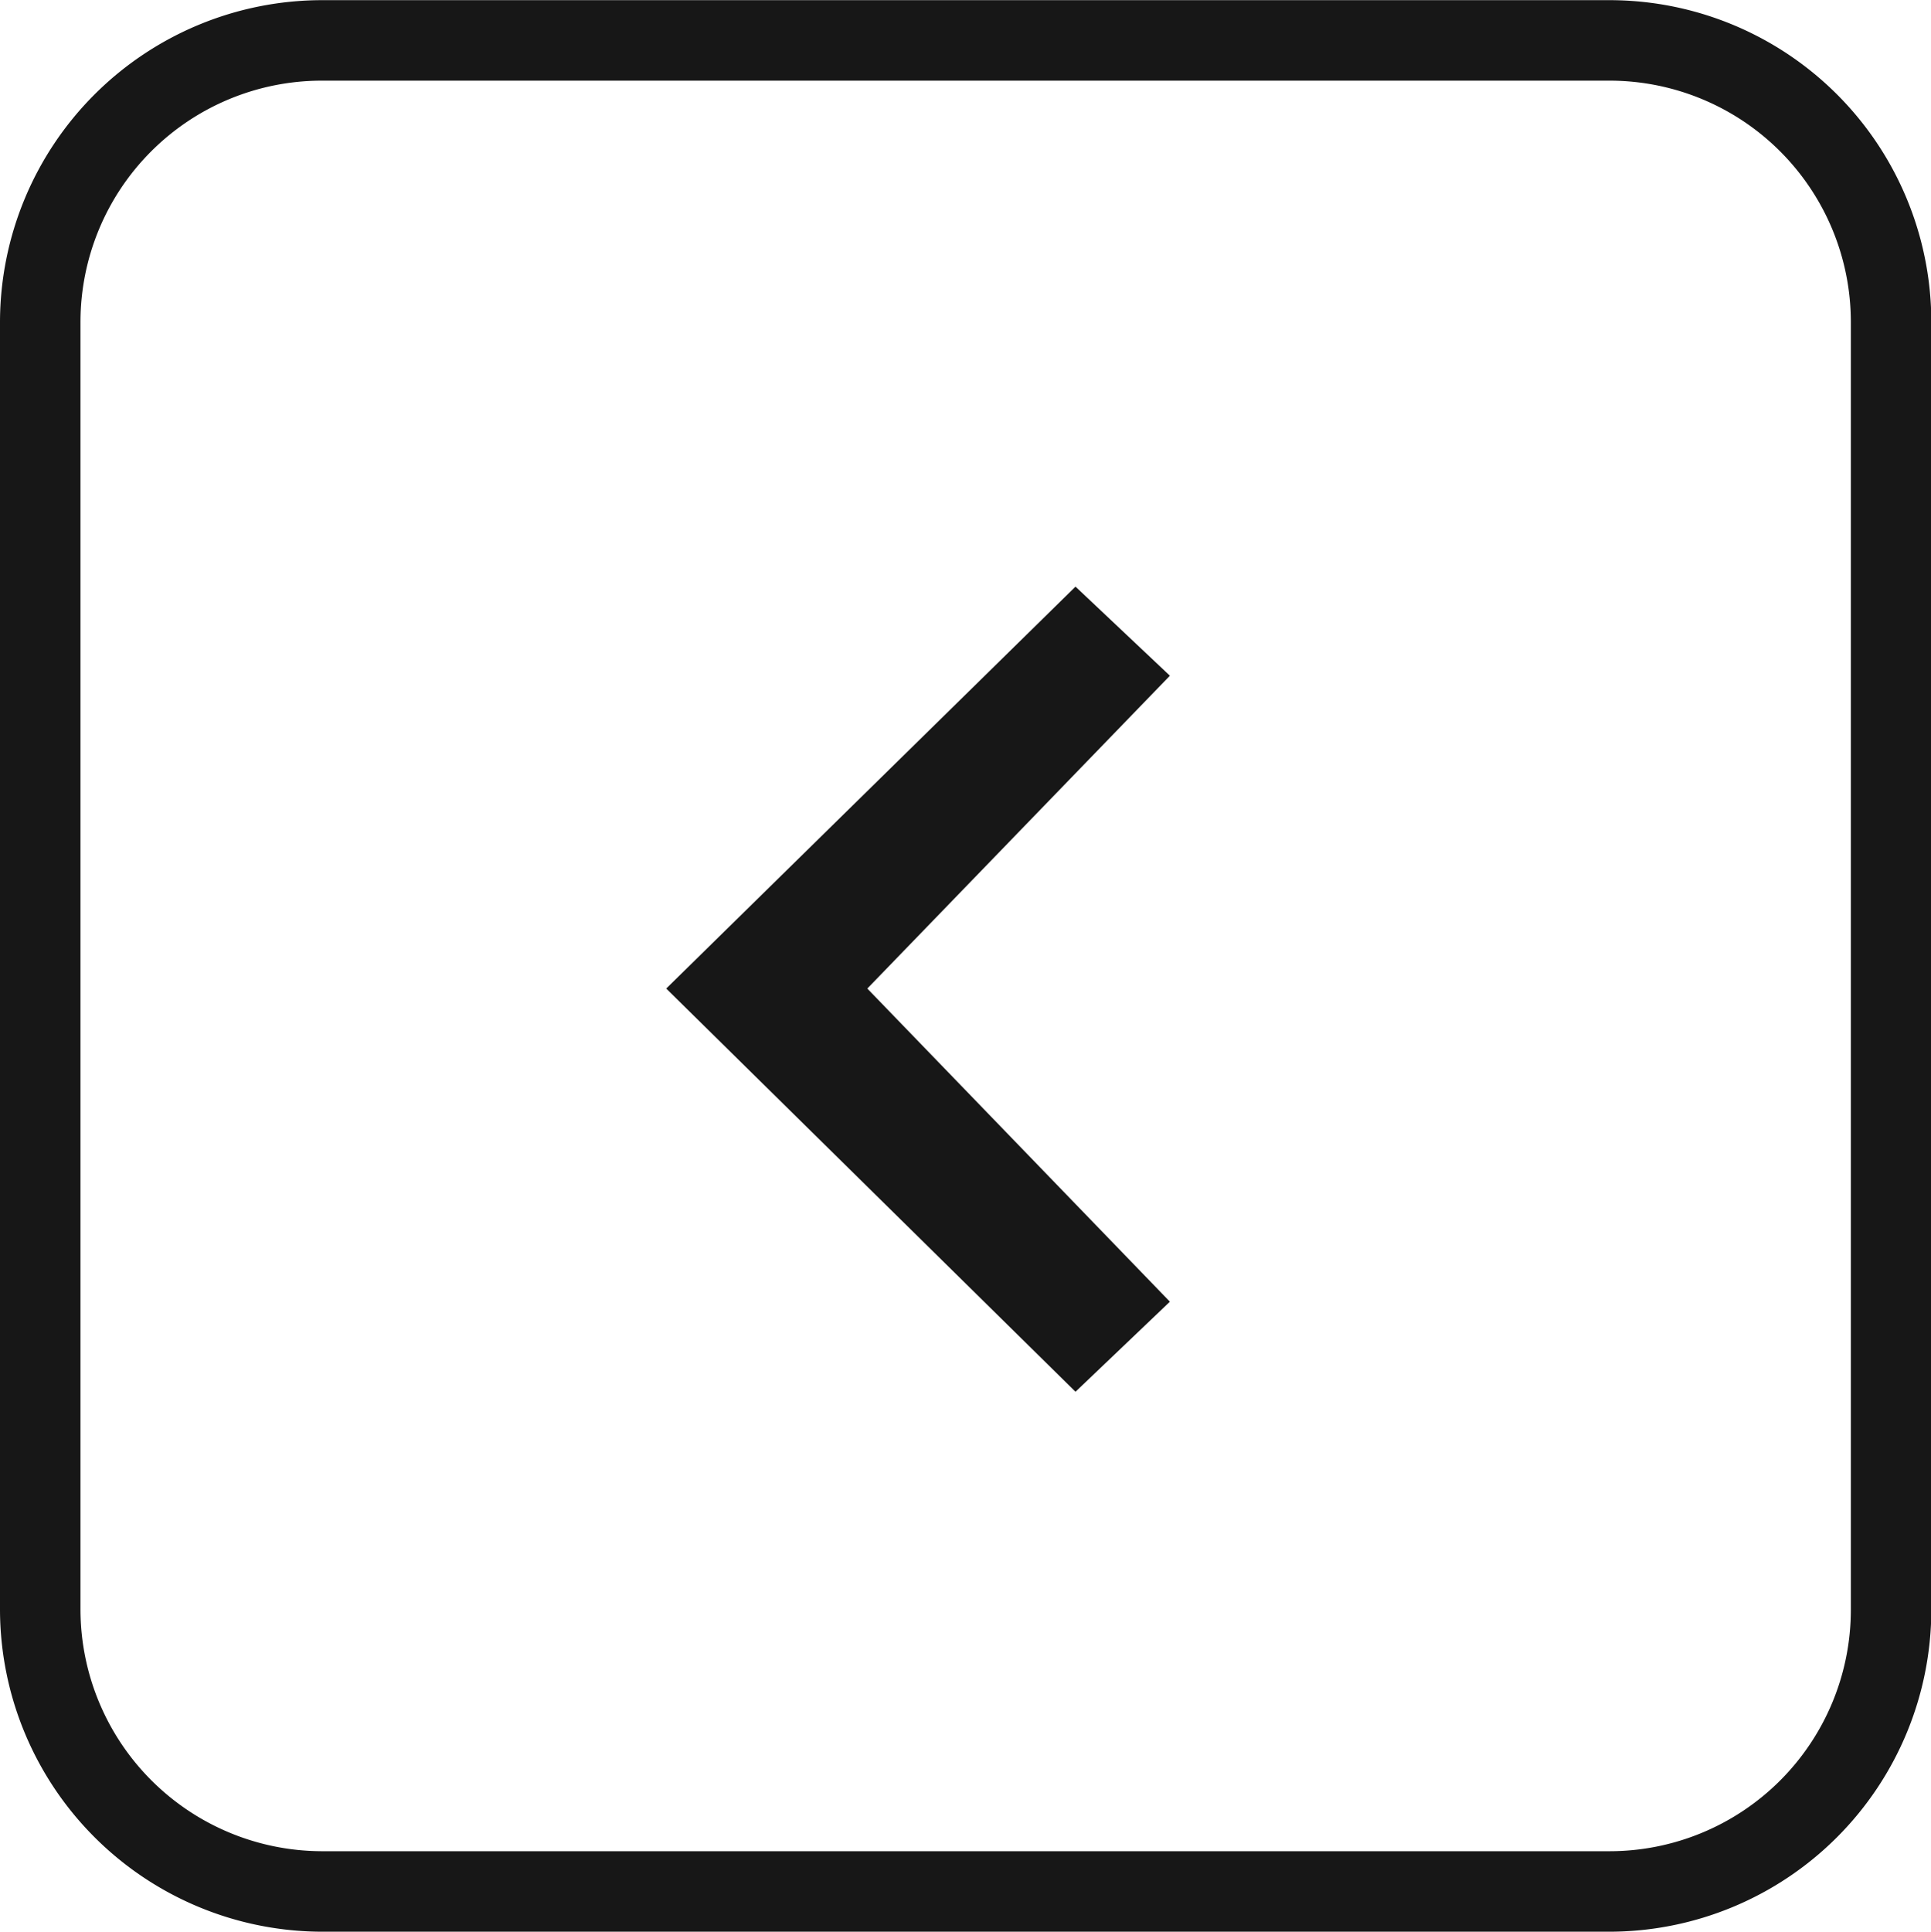 <svg xmlns="http://www.w3.org/2000/svg" width="23.996" height="24.002" viewBox="0 0 23.996 24.002">
    <defs>
        <style>
            .cls-1{fill:#171717}
        </style>
    </defs>
    <path id="ic_PreviousCalendar" d="M-4604 21840.006a4.01 4.01 0 0 1-4-4v-16a4.006 4.006 0 0 1 4-4h16a4 4 0 0 1 4 4v16a4.005 4.005 0 0 1-4 4zm-3-20v16a3.008 3.008 0 0 0 3 3h16a3 3 0 0 0 3-3v-16a3 3 0 0 0-3-3h-16a3 3 0 0 0-3 3zm7.279 8.281l5.086-4.994 1.173 1.107-3.76 3.887 3.76 3.891-1.173 1.119z" class="cls-1" transform="translate(4608 -21816.004)"/>
</svg>
